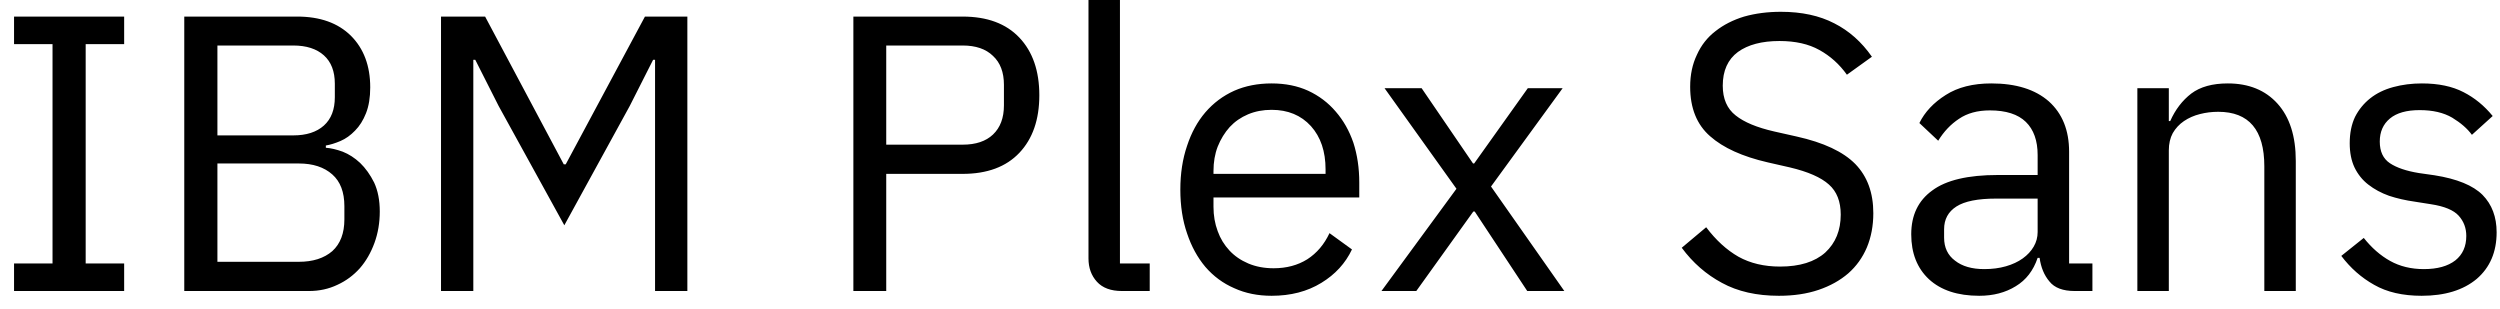 <svg width="89" height="11" viewBox="0 0 89 11" fill="none" xmlns="http://www.w3.org/2000/svg">
<path d="M4.42 10.36H0.5V9.38H1.87V1.57H0.5V0.59H4.42V1.57H3.05V9.38H4.42V10.36ZM6.56 10.36V0.59H10.58C11.393 0.59 12.03 0.817 12.49 1.27C12.95 1.73 13.18 2.343 13.18 3.11C13.18 3.47 13.13 3.777 13.03 4.03C12.93 4.283 12.8 4.49 12.64 4.65C12.48 4.817 12.307 4.94 12.12 5.02C11.933 5.1 11.76 5.153 11.6 5.18V5.26C11.78 5.273 11.98 5.32 12.2 5.4C12.42 5.487 12.627 5.62 12.82 5.8C13.013 5.987 13.18 6.22 13.32 6.5C13.453 6.787 13.52 7.13 13.52 7.53C13.52 7.93 13.457 8.303 13.33 8.65C13.203 8.997 13.03 9.297 12.81 9.55C12.583 9.803 12.317 10 12.01 10.14C11.703 10.287 11.367 10.36 11 10.36H6.56ZM7.74 5.82V9.32H10.64C11.14 9.32 11.537 9.193 11.83 8.94C12.117 8.68 12.26 8.303 12.26 7.81V7.34C12.26 6.84 12.117 6.463 11.83 6.21C11.537 5.95 11.14 5.82 10.64 5.82H7.74ZM7.74 1.62V4.82H10.44C10.907 4.82 11.27 4.703 11.53 4.47C11.79 4.237 11.92 3.9 11.92 3.46V2.98C11.92 2.54 11.79 2.203 11.53 1.97C11.27 1.737 10.907 1.62 10.44 1.62H7.74ZM23.32 10.36V2.13H23.25L22.42 3.77L20.09 8.02L17.75 3.77L16.92 2.13H16.85V10.36H15.7V0.59H17.27L20.07 5.85H20.14L22.96 0.59H24.47V10.36H23.32ZM31.55 10.36H30.38V0.59H34.27C35.143 0.59 35.817 0.84 36.29 1.34C36.763 1.84 37 2.523 37 3.39C37 4.257 36.763 4.94 36.29 5.44C35.817 5.94 35.143 6.19 34.27 6.19H31.55V10.36ZM31.55 1.62V5.15H34.27C34.737 5.15 35.097 5.03 35.35 4.79C35.61 4.543 35.74 4.197 35.74 3.75V3.02C35.74 2.573 35.61 2.23 35.35 1.99C35.097 1.743 34.737 1.62 34.27 1.62H31.55ZM40.93 10.36H39.94C39.547 10.36 39.25 10.25 39.05 10.03C38.85 9.81 38.75 9.533 38.75 9.2V0H39.87V9.38H40.93V10.36ZM45.27 10.53C44.777 10.53 44.333 10.44 43.94 10.26C43.54 10.087 43.197 9.833 42.91 9.5C42.63 9.167 42.413 8.77 42.26 8.31C42.1 7.85 42.02 7.33 42.02 6.75C42.02 6.177 42.1 5.657 42.26 5.19C42.413 4.723 42.63 4.327 42.91 4C43.197 3.667 43.54 3.41 43.94 3.23C44.333 3.057 44.777 2.97 45.27 2.97C45.757 2.97 46.19 3.057 46.57 3.23C46.957 3.41 47.283 3.657 47.55 3.97C47.823 4.283 48.033 4.653 48.18 5.08C48.32 5.513 48.39 5.987 48.39 6.5V7.03H43.2V7.36C43.2 7.673 43.25 7.963 43.35 8.23C43.443 8.49 43.583 8.72 43.77 8.92C43.95 9.113 44.173 9.267 44.44 9.38C44.707 9.493 45.007 9.55 45.34 9.55C45.8 9.55 46.2 9.443 46.54 9.23C46.88 9.01 47.143 8.7 47.33 8.3L48.13 8.88C47.897 9.373 47.533 9.77 47.04 10.07C46.54 10.377 45.95 10.53 45.27 10.53ZM45.27 3.91C44.963 3.91 44.683 3.963 44.43 4.07C44.177 4.177 43.96 4.327 43.78 4.52C43.6 4.72 43.457 4.953 43.35 5.22C43.25 5.48 43.2 5.77 43.2 6.09V6.19H47.19V6.03C47.19 5.39 47.017 4.877 46.67 4.49C46.317 4.103 45.85 3.91 45.27 3.91ZM50.42 10.36H49.18L51.85 6.72L49.29 3.14H50.61L52.44 5.82H52.48L54.39 3.14H55.63L53.08 6.64L55.69 10.36H54.37L52.5 7.53H52.45L50.42 10.36ZM63.33 10.53C62.537 10.53 61.86 10.377 61.3 10.07C60.74 9.77 60.263 9.353 59.87 8.82L60.74 8.09C61.087 8.55 61.47 8.9 61.89 9.14C62.31 9.373 62.803 9.49 63.37 9.49C64.07 9.49 64.607 9.323 64.98 8.99C65.347 8.65 65.53 8.2 65.53 7.64C65.53 7.173 65.39 6.817 65.11 6.57C64.83 6.317 64.367 6.113 63.72 5.96L62.93 5.78C62.03 5.573 61.347 5.263 60.88 4.85C60.407 4.437 60.17 3.85 60.17 3.09C60.17 2.663 60.25 2.283 60.41 1.95C60.563 1.61 60.783 1.33 61.07 1.11C61.357 0.883 61.697 0.71 62.09 0.59C62.49 0.477 62.927 0.42 63.4 0.42C64.14 0.42 64.773 0.557 65.3 0.83C65.827 1.097 66.273 1.493 66.64 2.02L65.75 2.66C65.483 2.287 65.157 1.993 64.77 1.78C64.39 1.567 63.917 1.46 63.35 1.46C62.723 1.46 62.23 1.59 61.87 1.85C61.51 2.117 61.33 2.517 61.33 3.05C61.33 3.517 61.483 3.87 61.79 4.11C62.09 4.35 62.547 4.54 63.16 4.68L63.96 4.86C64.92 5.073 65.617 5.4 66.05 5.84C66.477 6.28 66.69 6.863 66.69 7.59C66.69 8.037 66.613 8.443 66.46 8.81C66.307 9.17 66.087 9.477 65.8 9.73C65.507 9.983 65.153 10.18 64.74 10.32C64.327 10.46 63.857 10.53 63.33 10.53ZM74.49 10.36H73.86C73.44 10.36 73.14 10.247 72.96 10.02C72.773 9.8 72.657 9.52 72.61 9.18H72.54C72.387 9.633 72.127 9.97 71.76 10.19C71.393 10.417 70.96 10.53 70.46 10.53C69.693 10.53 69.097 10.333 68.67 9.94C68.25 9.547 68.04 9.013 68.04 8.34C68.04 7.66 68.29 7.14 68.79 6.78C69.283 6.413 70.06 6.23 71.12 6.23H72.54V5.52C72.54 5.007 72.4 4.613 72.12 4.34C71.84 4.067 71.413 3.93 70.84 3.93C70.4 3.93 70.033 4.03 69.74 4.23C69.447 4.423 69.2 4.683 69 5.01L68.33 4.38C68.523 3.987 68.837 3.653 69.27 3.38C69.697 3.107 70.237 2.97 70.89 2.97C71.77 2.97 72.453 3.183 72.94 3.61C73.42 4.043 73.66 4.64 73.66 5.4V9.38H74.49V10.36ZM70.64 9.58C70.92 9.58 71.177 9.547 71.41 9.48C71.643 9.413 71.843 9.32 72.01 9.2C72.177 9.08 72.307 8.94 72.4 8.78C72.493 8.62 72.54 8.447 72.54 8.26V7.07H71.06C70.413 7.07 69.943 7.163 69.65 7.35C69.357 7.537 69.21 7.807 69.21 8.16V8.46C69.21 8.813 69.34 9.087 69.6 9.28C69.853 9.48 70.2 9.58 70.64 9.58ZM77.21 10.36H76.09V3.14H77.21V4.31H77.26C77.44 3.903 77.69 3.577 78.01 3.33C78.33 3.09 78.763 2.97 79.31 2.97C80.057 2.97 80.647 3.21 81.08 3.69C81.513 4.17 81.73 4.85 81.73 5.73V10.36H80.61V5.92C80.61 4.627 80.063 3.98 78.97 3.98C78.743 3.98 78.527 4.007 78.32 4.06C78.107 4.113 77.917 4.197 77.75 4.31C77.583 4.423 77.45 4.567 77.35 4.74C77.257 4.913 77.21 5.117 77.21 5.35V10.36ZM86.21 10.53C85.537 10.53 84.973 10.4 84.52 10.14C84.067 9.887 83.677 9.543 83.35 9.11L84.15 8.47C84.43 8.823 84.743 9.097 85.09 9.29C85.437 9.483 85.837 9.58 86.29 9.58C86.77 9.58 87.143 9.477 87.41 9.27C87.67 9.063 87.8 8.773 87.8 8.4C87.8 8.12 87.71 7.88 87.53 7.68C87.35 7.48 87.02 7.343 86.54 7.27L85.97 7.18C85.637 7.133 85.33 7.063 85.05 6.97C84.77 6.87 84.523 6.737 84.31 6.57C84.103 6.41 83.94 6.207 83.82 5.96C83.707 5.72 83.65 5.433 83.65 5.1C83.65 4.74 83.713 4.427 83.84 4.16C83.973 3.9 84.153 3.68 84.38 3.5C84.607 3.32 84.88 3.187 85.2 3.1C85.52 3.013 85.86 2.97 86.22 2.97C86.807 2.97 87.3 3.073 87.7 3.28C88.093 3.48 88.44 3.763 88.74 4.13L88 4.8C87.84 4.58 87.607 4.377 87.3 4.19C86.993 4.01 86.607 3.92 86.14 3.92C85.673 3.92 85.32 4.02 85.08 4.22C84.84 4.42 84.72 4.693 84.72 5.04C84.72 5.393 84.84 5.65 85.08 5.81C85.32 5.97 85.663 6.087 86.11 6.16L86.67 6.24C87.47 6.367 88.04 6.6 88.38 6.94C88.713 7.28 88.88 7.723 88.88 8.27C88.88 8.97 88.643 9.523 88.17 9.93C87.69 10.33 87.037 10.53 86.21 10.53Z" fill="black"/>
</svg>
